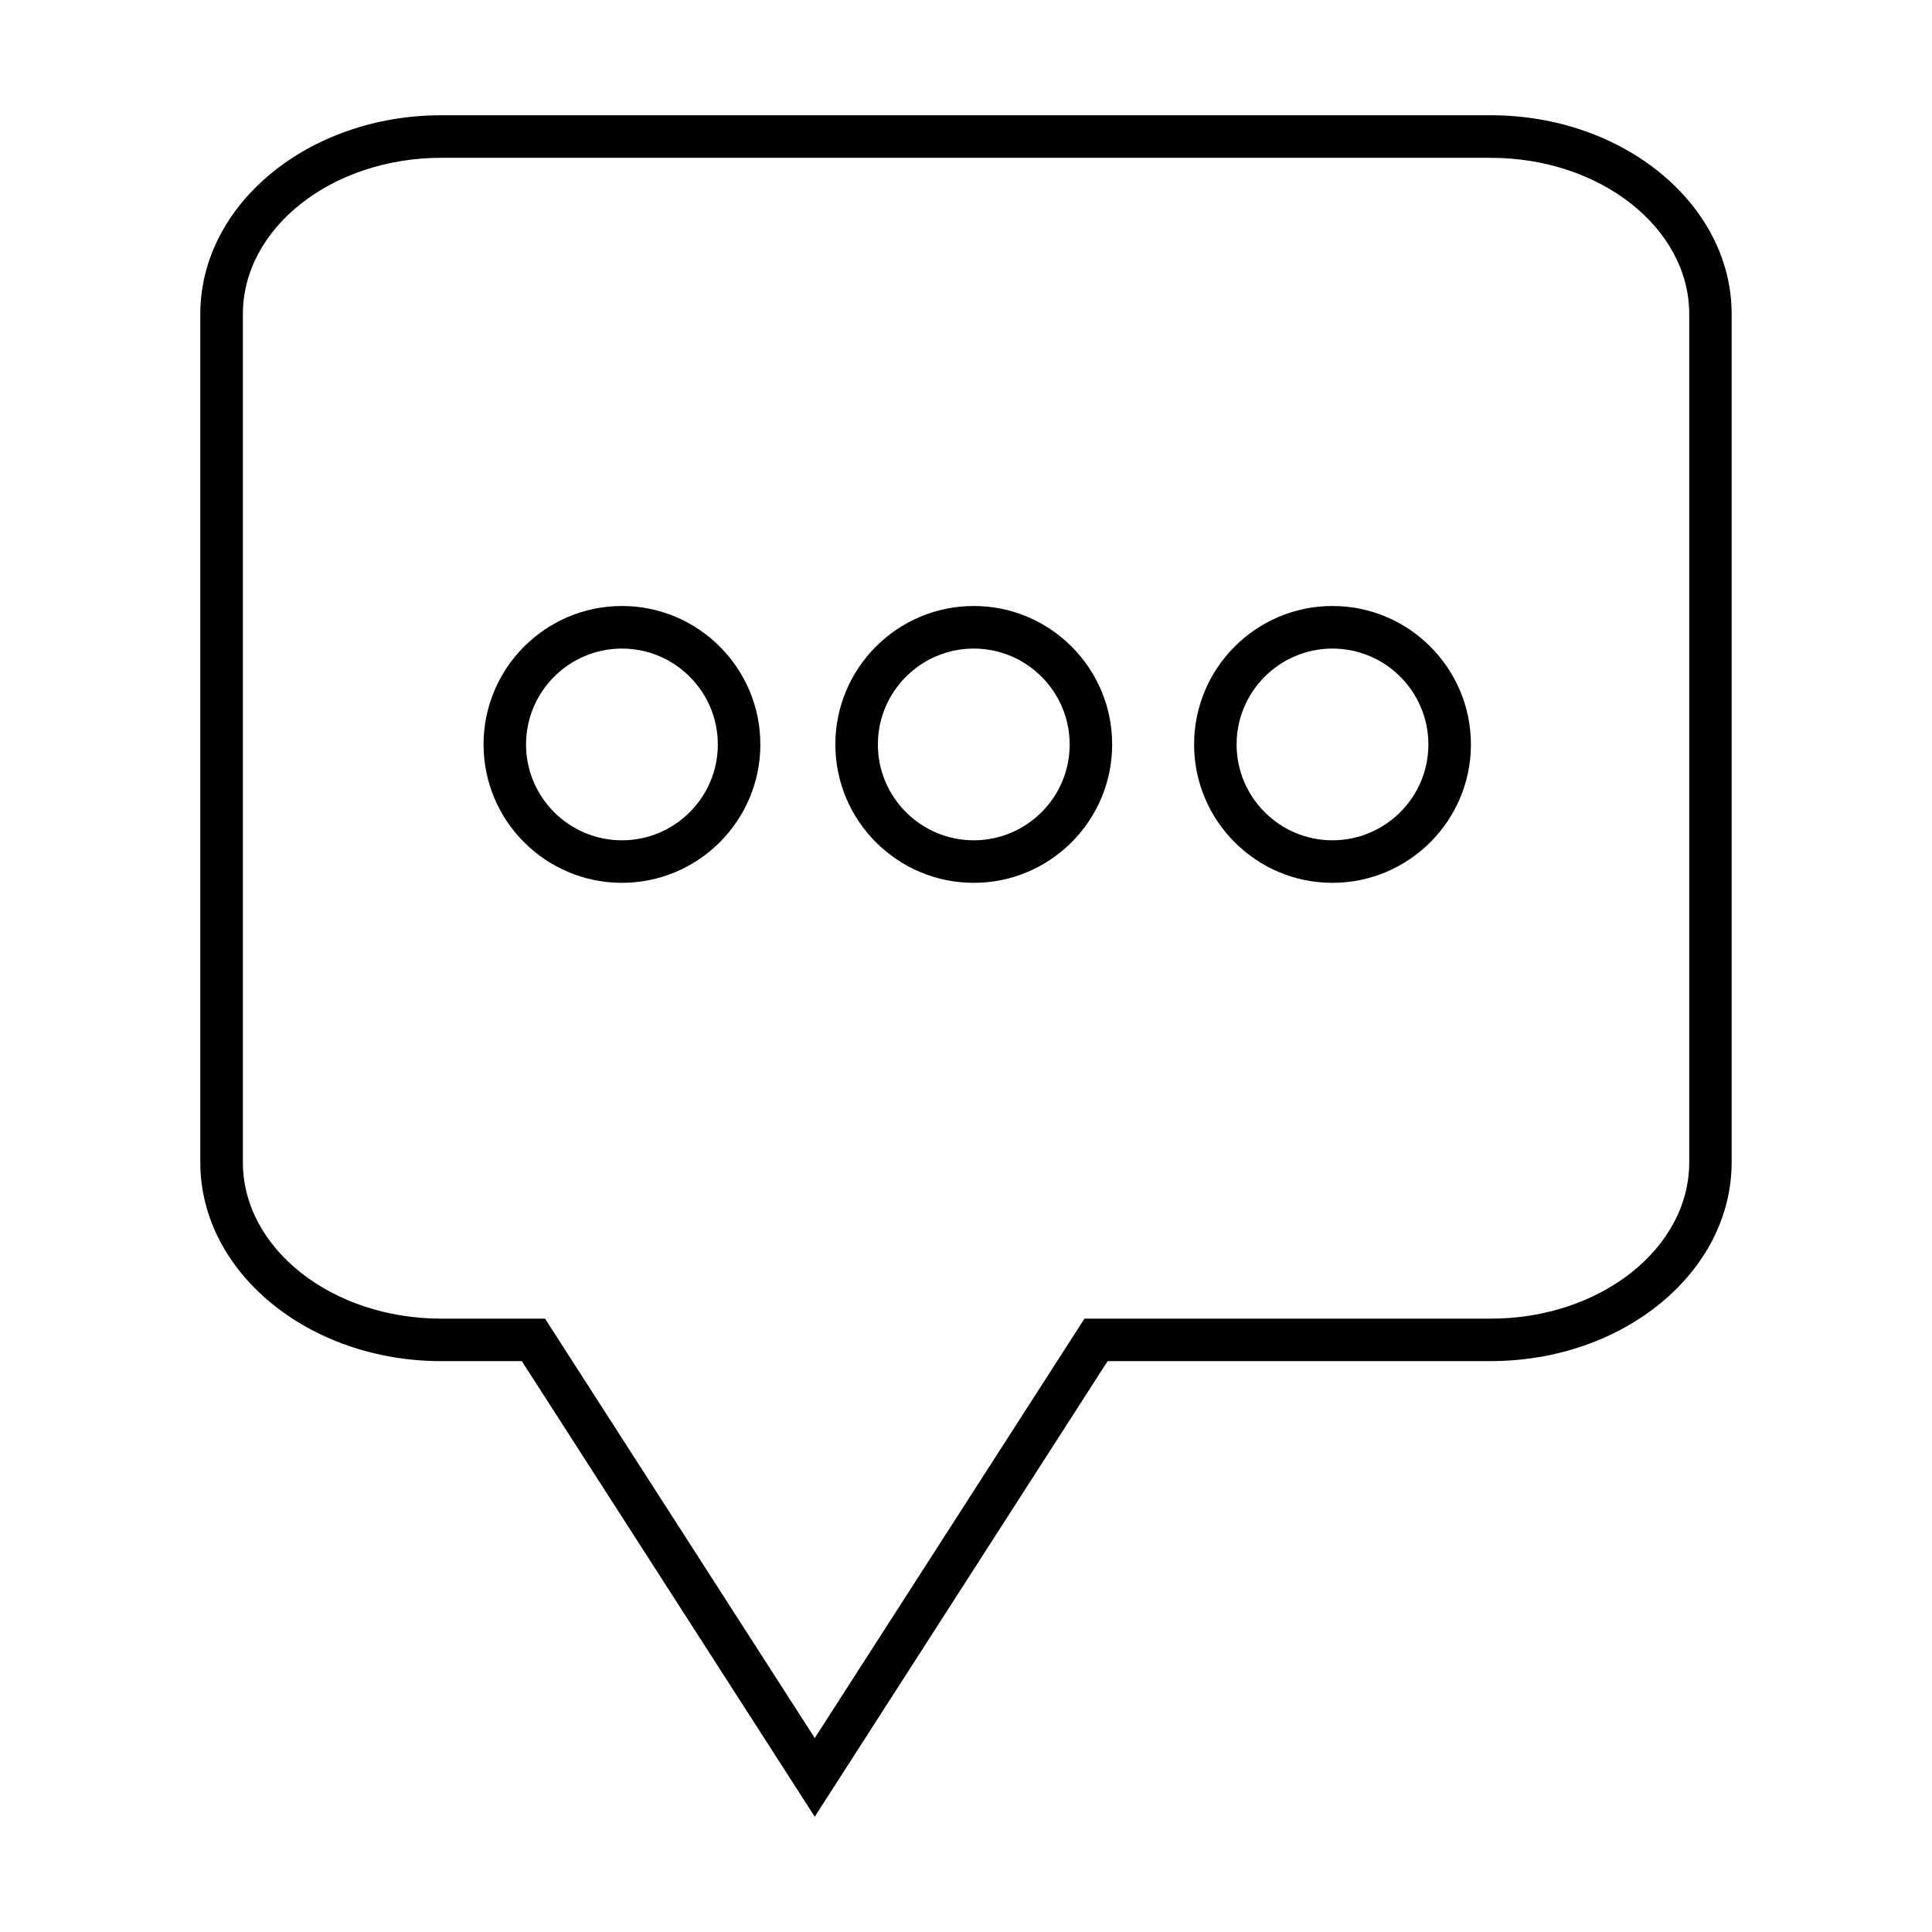 <?xml version="1.0" encoding="utf-8"?>
<!-- Generator: Adobe Illustrator 15.0.0, SVG Export Plug-In . SVG Version: 6.00 Build 0)  -->
<!DOCTYPE svg PUBLIC "-//W3C//DTD SVG 1.1//EN" "http://www.w3.org/Graphics/SVG/1.1/DTD/svg11.dtd">
<svg version="1.1" id="Layer_1" xmlns="http://www.w3.org/2000/svg" xmlns:xlink="http://www.w3.org/1999/xlink" x="0px" y="0px"
	 width="64px" height="64px" viewBox="0 0 64 64" enable-background="new 0 0 64 64" xml:space="preserve">
<g>
	<path d="M20.603,20.074c-2.528,0-4.585,2.057-4.585,4.587c0,2.528,2.057,4.584,4.585,4.584
		c2.528,0,4.585-2.057,4.585-4.584C25.188,22.131,23.131,20.074,20.603,20.074z M20.603,27.836c-1.751,0-3.177-1.424-3.177-3.174
		c0-1.753,1.426-3.177,3.177-3.177c1.751,0,3.176,1.424,3.176,3.177C23.779,26.412,22.354,27.836,20.603,27.836z"/>
	<path d="M32.257,20.074c-2.528,0-4.585,2.057-4.585,4.587c0,2.528,2.057,4.584,4.585,4.584
		c2.53,0,4.585-2.057,4.585-4.584C36.843,22.131,34.787,20.074,32.257,20.074z M32.257,27.836c-1.751,0-3.176-1.424-3.176-3.174
		c0-1.753,1.425-3.177,3.176-3.177c1.752,0,3.177,1.424,3.177,3.177C35.435,26.412,34.01,27.836,32.257,27.836z"/>
	<path d="M44.139,20.074c-2.527,0-4.583,2.057-4.583,4.587c0,2.528,2.056,4.584,4.583,4.584
		c2.529,0,4.587-2.057,4.587-4.584C48.726,22.131,46.668,20.074,44.139,20.074z M44.139,27.836c-1.75,0-3.175-1.424-3.175-3.174
		c0-1.753,1.425-3.177,3.175-3.177c1.753,0,3.178,1.424,3.178,3.177C47.316,26.412,45.892,27.836,44.139,27.836z"/>
	<path d="M49.384,3.818H14.617c-4.401,0-7.982,2.955-7.982,6.586v28.101c0,3.632,3.581,6.584,7.982,6.584h2.669
		l9.556,14.863l0.147,0.23l9.703-15.094h12.691c4.4,0,7.98-2.952,7.98-6.584V10.404C57.364,6.773,53.784,3.818,49.384,3.818z
		 M49.384,43.682h-13.46L26.99,57.575l-8.883-13.813l-0.051-0.08h-3.438c-3.624,0-6.572-2.322-6.572-5.177V10.404
		c0-2.854,2.948-5.176,6.572-5.176h34.767c3.623,0,6.573,2.322,6.573,5.176v28.101C55.957,41.359,53.007,43.682,49.384,43.682z"/>
</g>
</svg>
